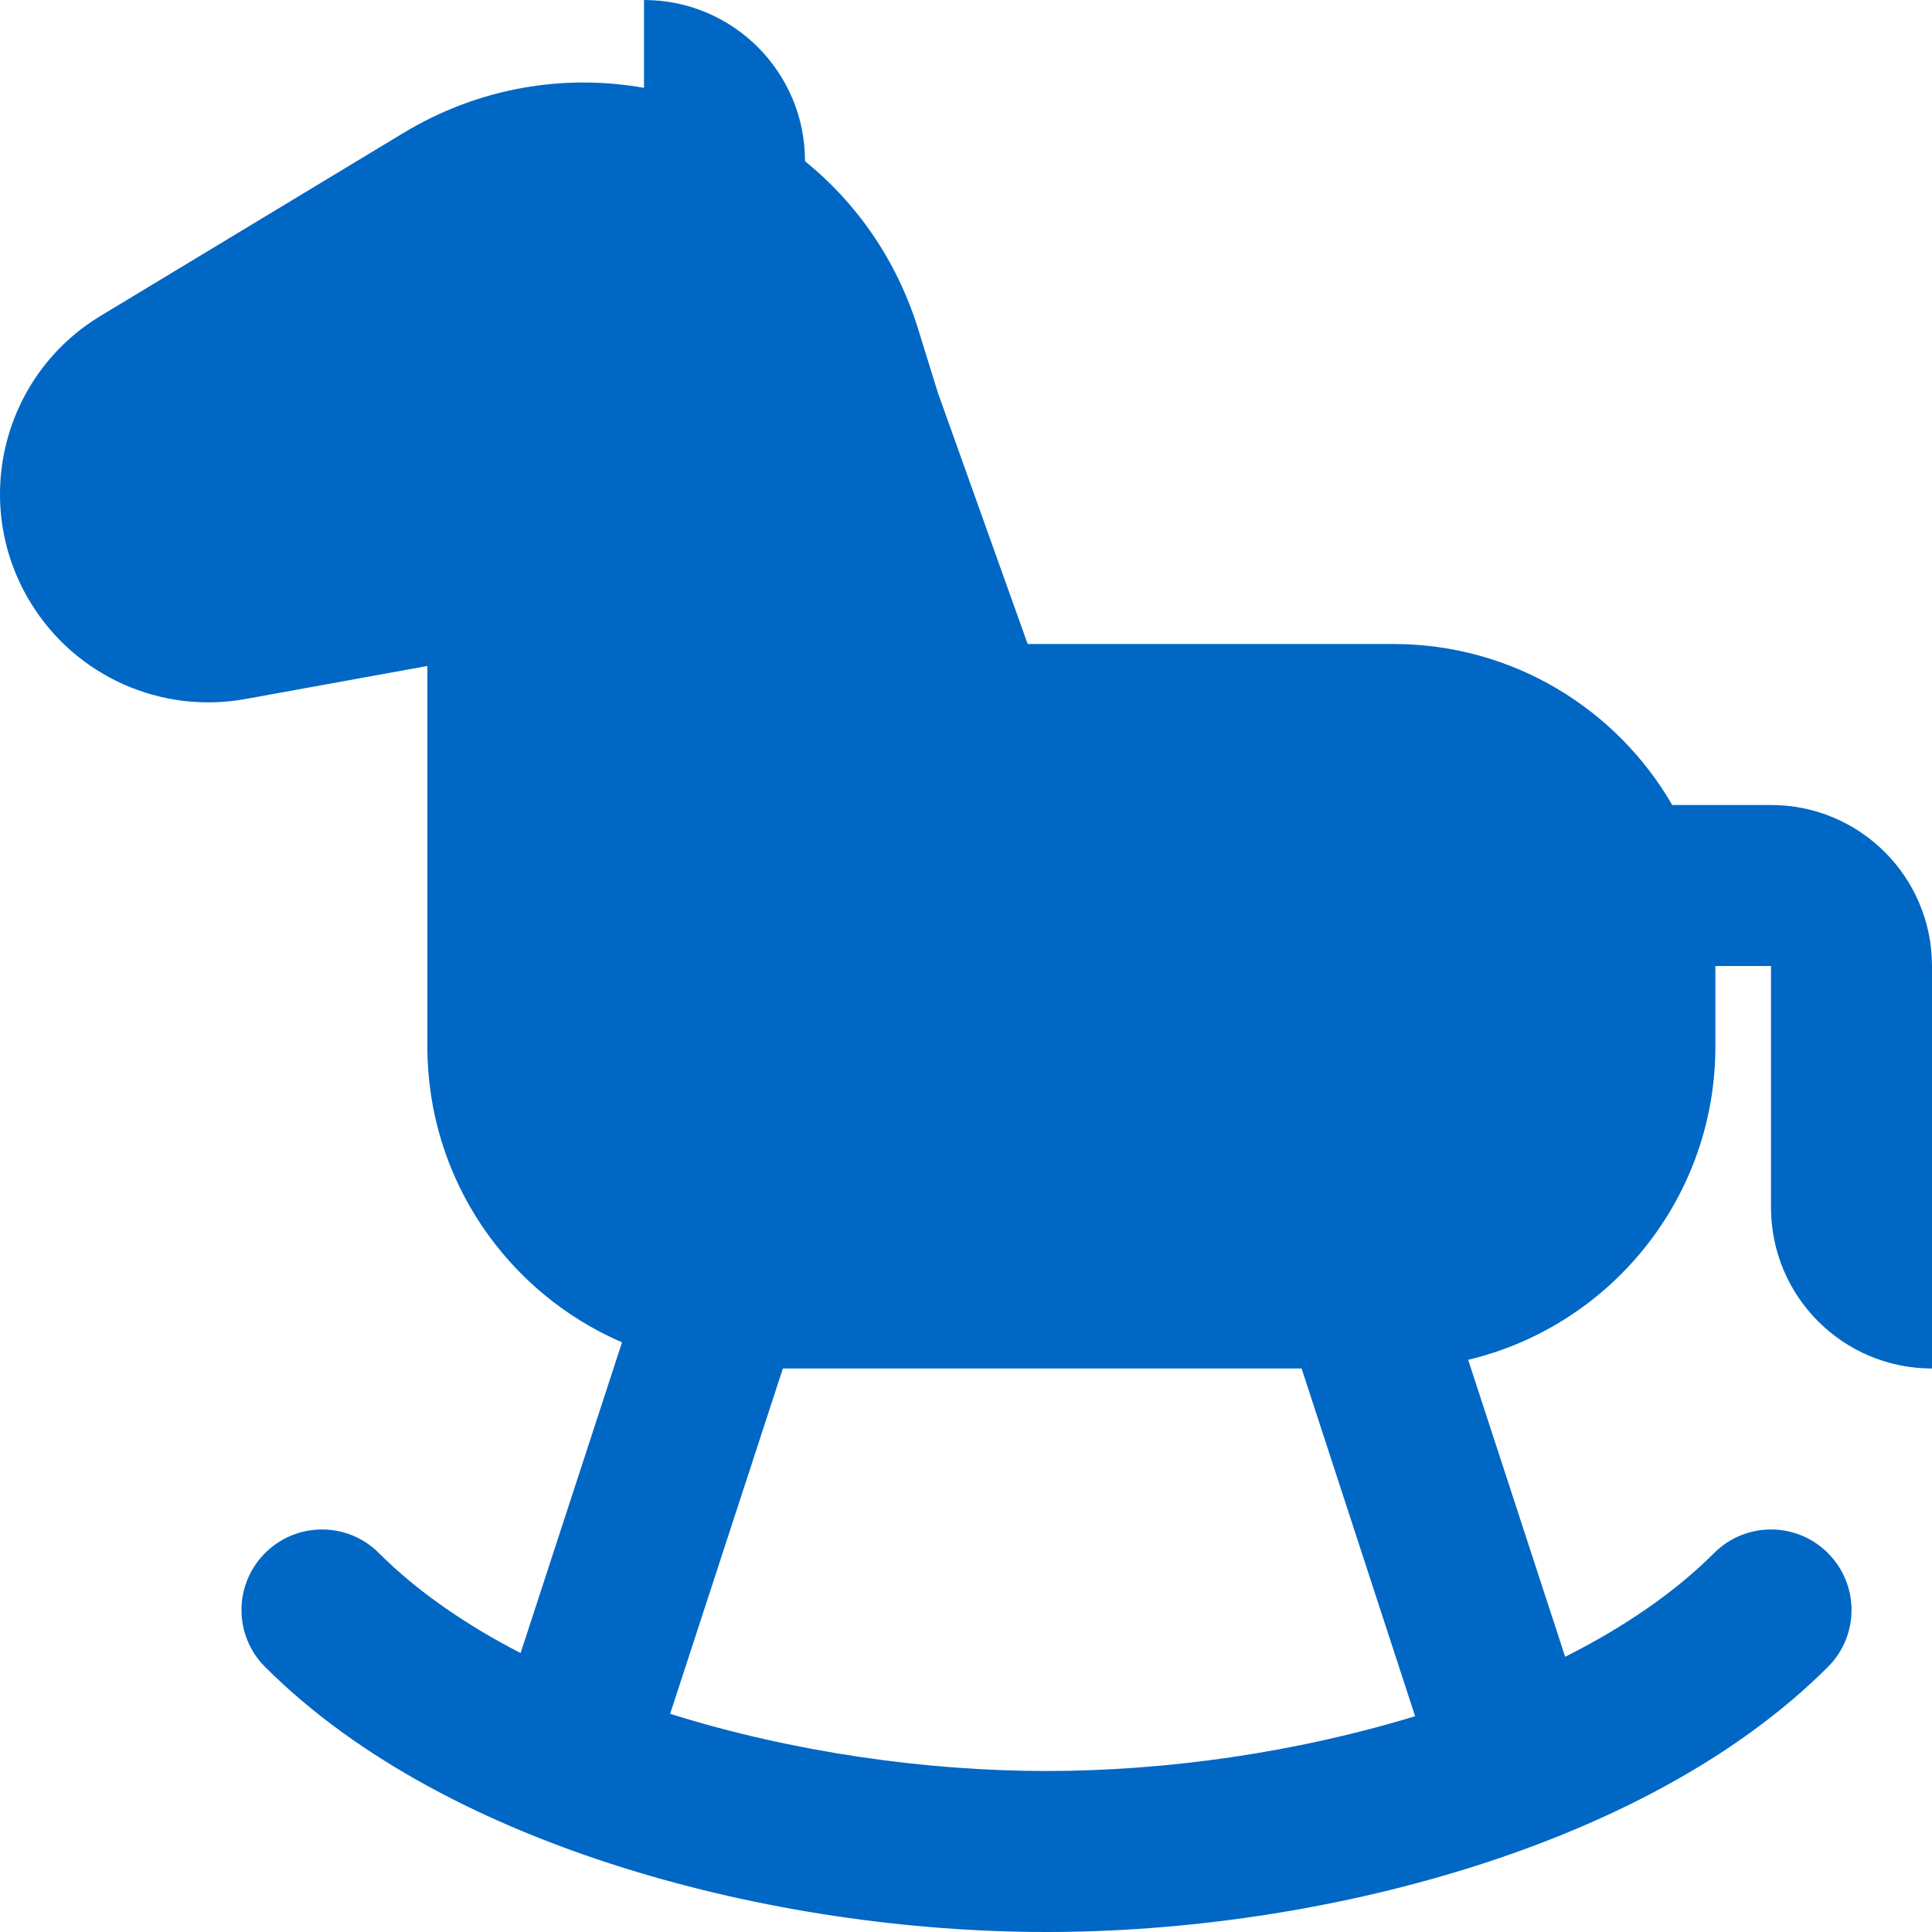 <svg id="HorseFilledBlue" width="24" height="24" viewBox="0 0 24 24" fill="none" xmlns="http://www.w3.org/2000/svg">
<path fill-rule="evenodd" clip-rule="evenodd" d="M8 0C9.105 0 10 0.895 10 2V2.002C10.637 2.518 11.137 3.225 11.404 4.083L11.643 4.854L11.648 4.871L12.766 8H17.309C18.789 8 20.082 8.804 20.773 10H22C23.105 10 24 10.895 24 12V17C22.895 17 22 16.105 22 15V12L21.309 12V13C21.309 14.889 19.999 16.473 18.238 16.892L19.443 20.581C20.177 20.212 20.807 19.779 21.293 19.293C21.683 18.902 22.317 18.902 22.707 19.293C23.098 19.683 23.098 20.317 22.707 20.707C21.553 21.861 19.941 22.676 18.251 23.204C16.551 23.736 14.7 24 13 24C11.3 24 9.449 23.736 7.749 23.204C6.059 22.676 4.446 21.861 3.293 20.707C2.902 20.317 2.902 19.683 3.293 19.293C3.683 18.902 4.317 18.902 4.707 19.293C5.173 19.759 5.771 20.176 6.467 20.535L7.727 16.675C6.305 16.062 5.309 14.648 5.309 13V12L5.309 11.98V8.273L3.051 8.683C2 8.874 0.941 8.401 0.383 7.491C-0.369 6.267 0.021 4.665 1.251 3.923L5.011 1.652C5.957 1.081 7.014 0.917 8 1.091V0ZM9.725 17H16.169L17.579 21.319C16.101 21.772 14.482 22 13 22C11.493 22 9.844 21.764 8.346 21.296L8.325 21.289L9.725 17Z" fill="#0067C5"/>
</svg>
